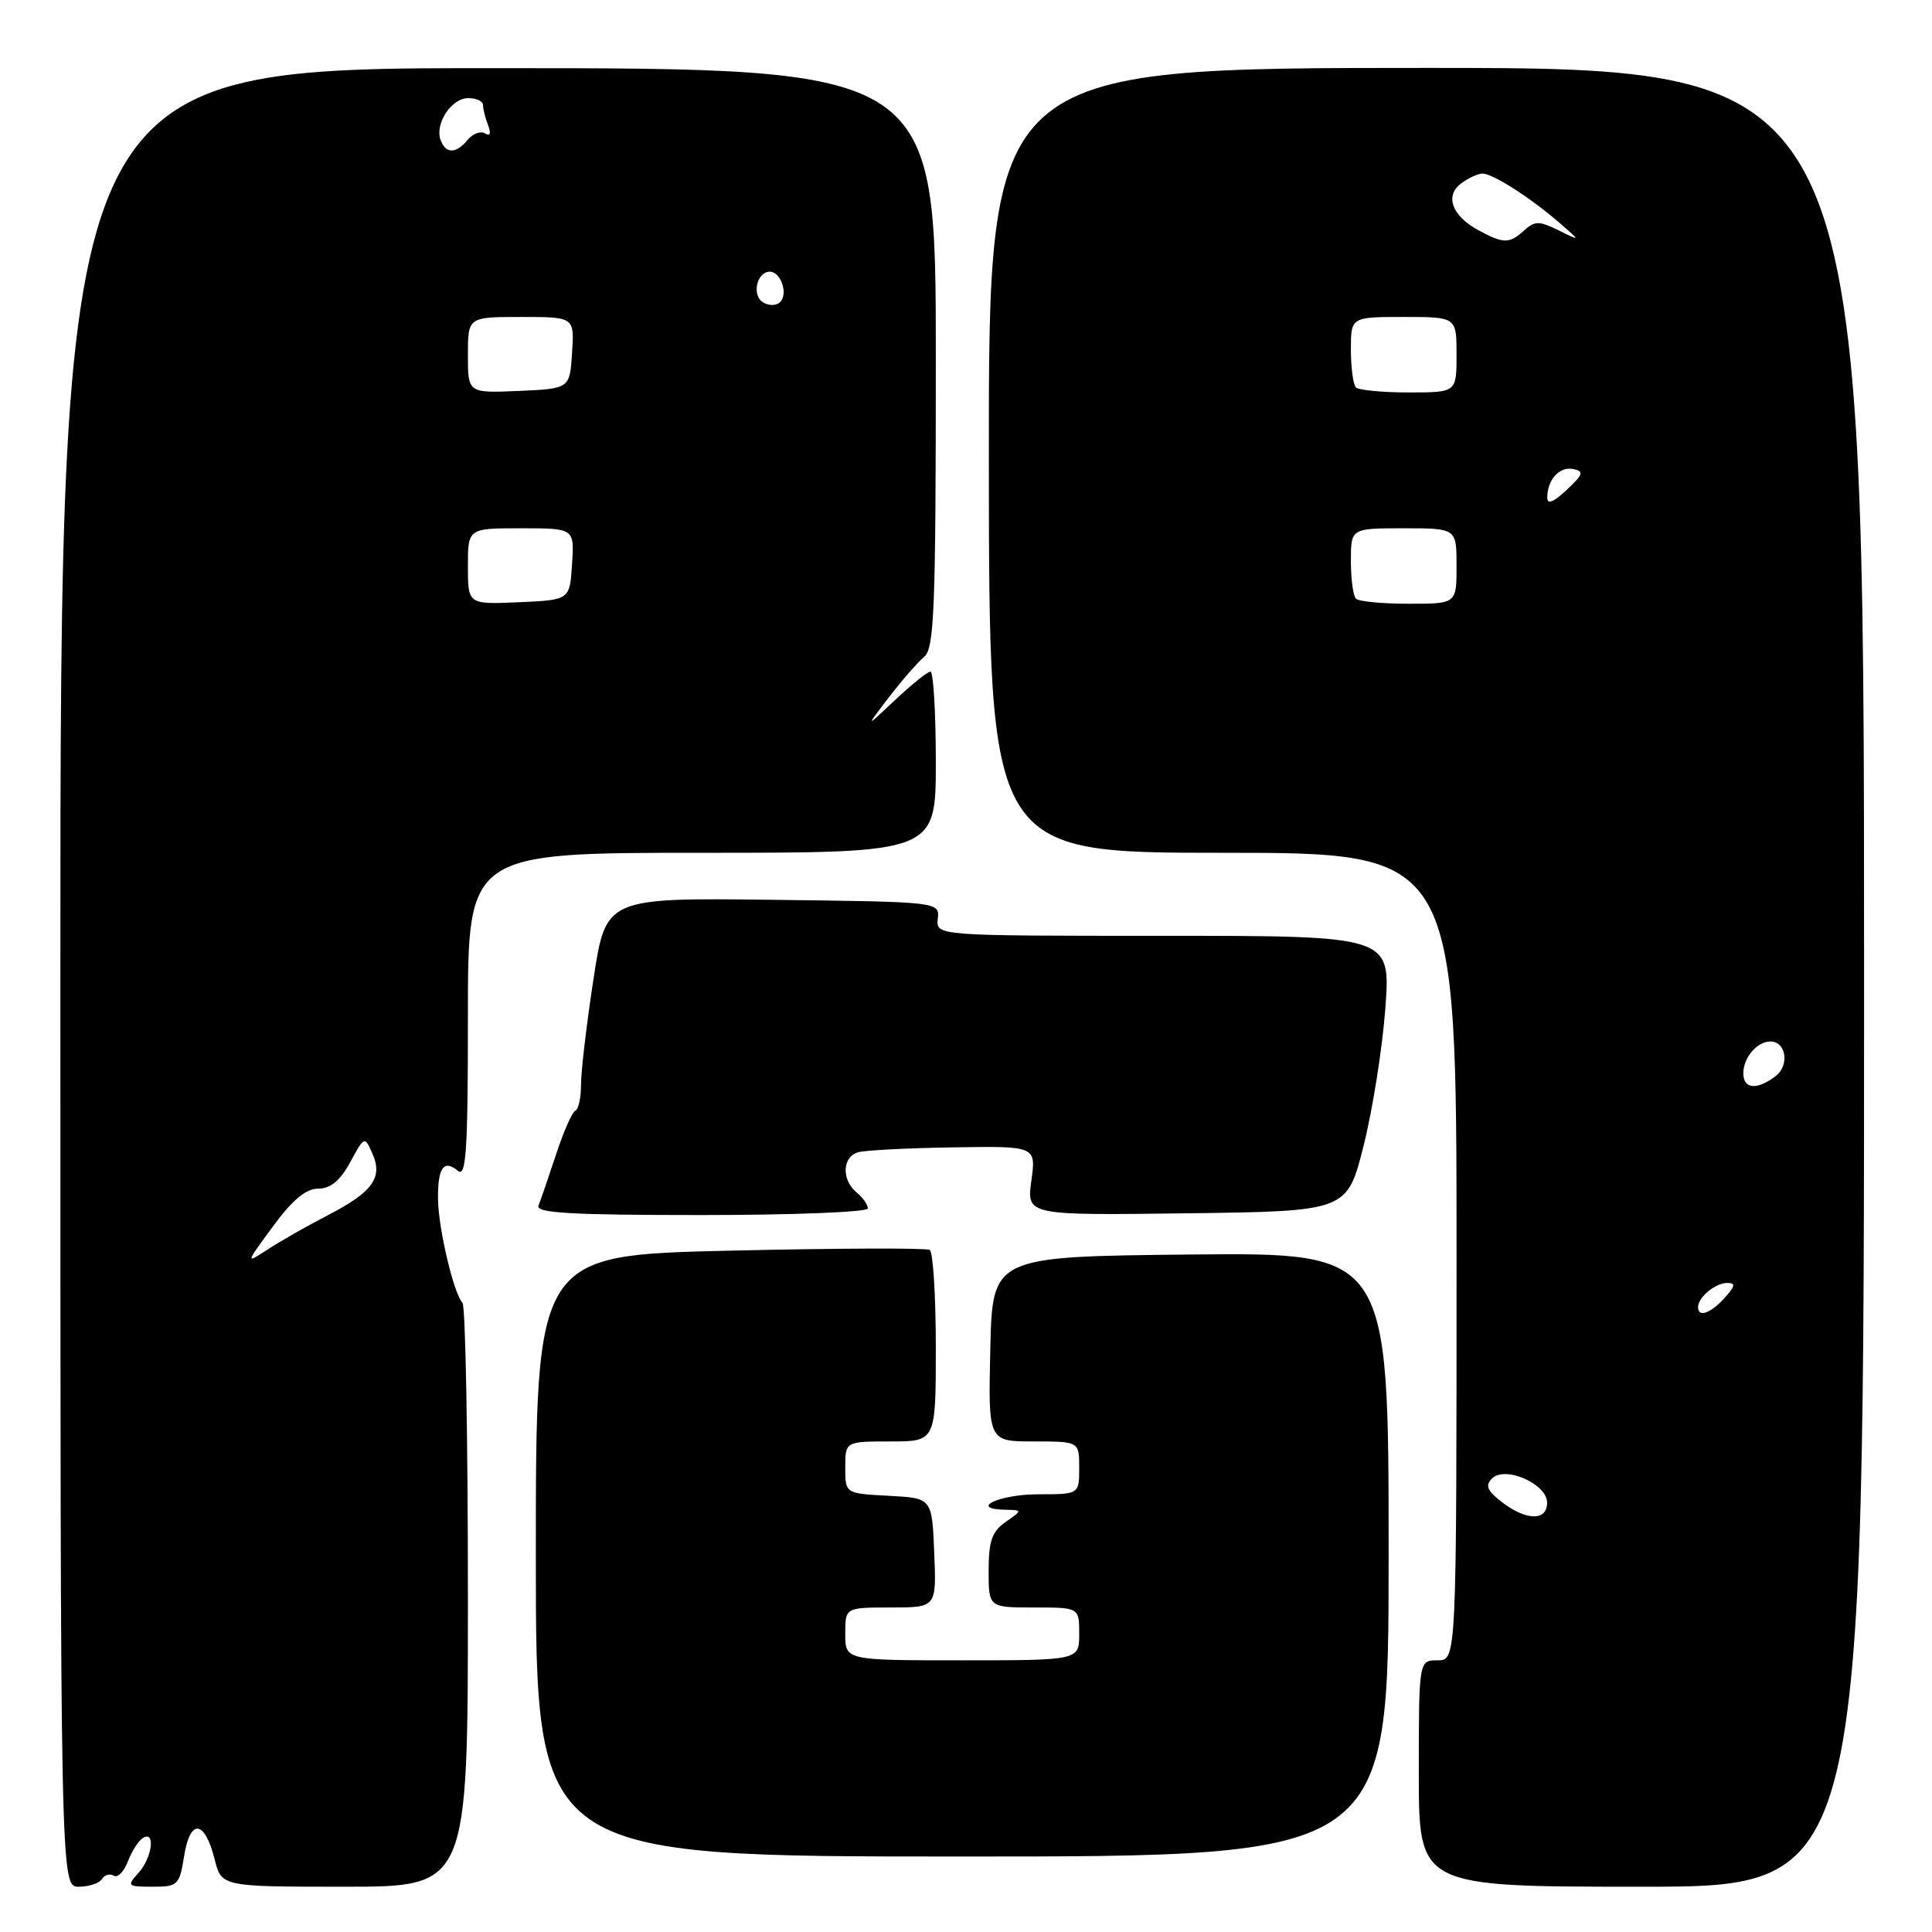 <?xml version="1.0" encoding="UTF-8" standalone="no"?>
<!DOCTYPE svg PUBLIC "-//W3C//DTD SVG 1.1//EN" "http://www.w3.org/Graphics/SVG/1.1/DTD/svg11.dtd" >
<svg xmlns="http://www.w3.org/2000/svg" xmlns:xlink="http://www.w3.org/1999/xlink" version="1.1" viewBox="0 0 256 256">
 <g >
 <path fill="currentColor"
d=" M 13.51 248.98 C 13.86 248.42 14.56 248.23 15.07 248.54 C 15.58 248.86 16.43 248.01 16.94 246.66 C 17.46 245.30 18.35 243.90 18.94 243.54 C 20.64 242.49 20.17 246.16 18.35 248.17 C 16.77 249.91 16.86 250.00 20.22 250.00 C 23.57 250.00 23.78 249.80 24.40 245.92 C 25.19 240.95 27.12 241.14 28.43 246.33 C 29.35 250.00 29.35 250.00 45.68 250.00 C 62.00 250.00 62.00 250.00 62.00 211.67 C 62.00 190.58 61.68 173.01 61.28 172.62 C 60.14 171.47 58.09 162.82 58.04 158.92 C 57.99 154.73 58.79 153.58 60.66 155.13 C 61.77 156.06 62.00 152.60 62.00 134.62 C 62.00 113.00 62.00 113.00 93.00 113.00 C 124.00 113.00 124.00 113.00 124.00 101.00 C 124.00 94.40 123.68 89.00 123.29 89.00 C 122.90 89.00 120.80 90.69 118.61 92.75 C 114.64 96.50 114.64 96.50 117.78 92.40 C 119.51 90.15 121.62 87.73 122.46 87.03 C 123.80 85.92 124.00 80.69 124.00 47.40 C 124.00 9.04 124.00 9.04 66.00 9.03 C 8.00 9.01 8.00 9.01 8.00 129.50 C 8.00 250.00 8.00 250.00 10.44 250.00 C 11.78 250.00 13.16 249.54 13.51 248.98 Z  M 247.00 129.50 C 247.00 9.00 247.00 9.00 189.00 9.00 C 131.00 9.00 131.00 9.00 131.03 61.00 C 131.06 113.00 131.06 113.00 162.03 113.00 C 193.00 113.00 193.00 113.00 193.00 166.50 C 193.00 220.00 193.00 220.00 190.50 220.00 C 188.00 220.00 188.00 220.00 188.00 235.00 C 188.00 250.00 188.00 250.00 217.50 250.00 C 247.00 250.00 247.00 250.00 247.00 129.50 Z  M 184.00 205.98 C 184.00 165.97 184.00 165.97 157.75 166.23 C 131.50 166.50 131.50 166.50 131.22 178.75 C 130.94 191.00 130.94 191.00 136.97 191.00 C 143.00 191.00 143.00 191.00 143.00 194.50 C 143.00 198.00 143.00 198.00 137.56 198.00 C 132.41 198.00 128.28 199.94 133.19 200.05 C 135.50 200.10 135.50 200.10 133.25 201.67 C 131.44 202.94 131.00 204.19 131.00 208.12 C 131.00 213.00 131.00 213.00 137.00 213.00 C 143.00 213.00 143.00 213.00 143.00 216.50 C 143.00 220.00 143.00 220.00 127.50 220.00 C 112.00 220.00 112.00 220.00 112.00 216.50 C 112.00 213.00 112.00 213.00 118.04 213.00 C 124.09 213.00 124.09 213.00 123.79 205.75 C 123.50 198.50 123.50 198.50 117.75 198.20 C 112.00 197.90 112.00 197.90 112.00 194.45 C 112.00 191.00 112.00 191.00 118.00 191.00 C 124.00 191.00 124.00 191.00 124.00 178.56 C 124.00 171.72 123.64 165.89 123.19 165.62 C 122.75 165.35 110.83 165.39 96.69 165.72 C 71.00 166.31 71.00 166.31 71.00 206.16 C 71.00 246.00 71.00 246.00 127.50 246.00 C 184.00 246.00 184.00 246.00 184.00 205.98 Z  M 115.00 160.12 C 115.00 159.64 114.33 158.68 113.50 158.00 C 111.46 156.31 111.61 153.24 113.75 152.67 C 114.71 152.41 120.40 152.12 126.40 152.03 C 137.29 151.86 137.29 151.86 136.66 156.45 C 136.03 161.04 136.03 161.04 157.27 160.77 C 178.50 160.50 178.50 160.50 180.69 151.79 C 181.89 147.00 183.19 138.79 183.57 133.54 C 184.27 124.00 184.27 124.00 154.15 124.00 C 124.02 124.00 124.02 124.00 124.26 121.75 C 124.50 119.50 124.50 119.50 102.39 119.23 C 80.28 118.96 80.28 118.96 78.64 129.73 C 77.73 135.65 76.99 141.93 76.99 143.67 C 77.00 145.41 76.66 146.98 76.24 147.17 C 75.82 147.35 74.66 149.97 73.67 153.00 C 72.67 156.03 71.63 159.06 71.35 159.75 C 70.95 160.73 75.64 161.00 92.92 161.00 C 105.06 161.00 115.00 160.61 115.00 160.12 Z  M 36.17 162.50 C 38.76 158.98 40.54 157.50 42.17 157.50 C 43.80 157.50 45.07 156.45 46.40 154.00 C 48.29 150.53 48.31 150.52 49.34 152.84 C 50.77 156.04 49.39 157.95 43.41 161.04 C 40.71 162.44 37.15 164.46 35.50 165.54 C 32.50 167.50 32.50 167.50 36.17 162.50 Z  M 62.00 75.05 C 62.00 70.00 62.00 70.00 69.05 70.00 C 76.11 70.00 76.11 70.00 75.80 74.75 C 75.50 79.50 75.50 79.50 68.75 79.80 C 62.00 80.09 62.00 80.09 62.00 75.05 Z  M 62.00 47.05 C 62.00 42.00 62.00 42.00 69.05 42.00 C 76.11 42.00 76.11 42.00 75.80 46.75 C 75.50 51.50 75.50 51.50 68.75 51.80 C 62.00 52.09 62.00 52.09 62.00 47.05 Z  M 101.10 40.06 C 99.58 39.13 100.28 36.00 102.00 36.00 C 103.46 36.00 104.47 38.93 103.37 40.03 C 102.87 40.53 101.88 40.54 101.10 40.06 Z  M 58.39 18.58 C 57.57 16.43 59.81 13.00 62.04 13.00 C 63.12 13.00 64.00 13.41 64.00 13.92 C 64.00 14.42 64.30 15.62 64.67 16.58 C 65.09 17.69 64.95 18.09 64.28 17.68 C 63.70 17.32 62.67 17.69 61.99 18.51 C 60.43 20.39 59.09 20.41 58.39 18.58 Z  M 199.00 199.03 C 197.06 197.54 196.77 196.84 197.69 195.91 C 199.43 194.17 205.00 196.62 205.00 199.12 C 205.00 201.56 202.23 201.52 199.00 199.03 Z  M 225.00 173.20 C 225.00 171.90 227.29 170.00 228.85 170.00 C 230.01 170.00 229.94 170.41 228.50 172.00 C 226.64 174.05 225.00 174.62 225.00 173.20 Z  M 231.00 142.20 C 231.00 140.14 232.83 138.00 234.59 138.00 C 236.68 138.00 237.15 141.17 235.27 142.60 C 232.78 144.48 231.00 144.32 231.00 142.20 Z  M 179.67 79.33 C 179.30 78.97 179.00 76.72 179.00 74.33 C 179.00 70.00 179.00 70.00 186.00 70.00 C 193.00 70.00 193.00 70.00 193.00 75.00 C 193.00 80.00 193.00 80.00 186.67 80.00 C 183.18 80.00 180.03 79.70 179.67 79.33 Z  M 205.02 65.92 C 205.04 63.54 206.64 61.78 208.46 62.15 C 209.92 62.45 209.80 62.85 207.59 64.92 C 205.83 66.57 205.00 66.89 205.02 65.92 Z  M 179.67 51.33 C 179.30 50.97 179.00 48.72 179.00 46.33 C 179.00 42.00 179.00 42.00 186.00 42.00 C 193.00 42.00 193.00 42.00 193.00 47.00 C 193.00 52.00 193.00 52.00 186.67 52.00 C 183.18 52.00 180.03 51.70 179.67 51.33 Z  M 195.87 30.49 C 192.37 28.59 191.41 25.91 193.64 24.28 C 194.60 23.57 195.86 23.00 196.44 23.00 C 197.80 23.01 202.65 26.10 206.50 29.41 C 209.50 32.00 209.50 32.00 206.54 30.53 C 203.94 29.25 203.38 29.25 201.96 30.53 C 199.99 32.32 199.23 32.32 195.87 30.49 Z "/>
</g>
</svg>